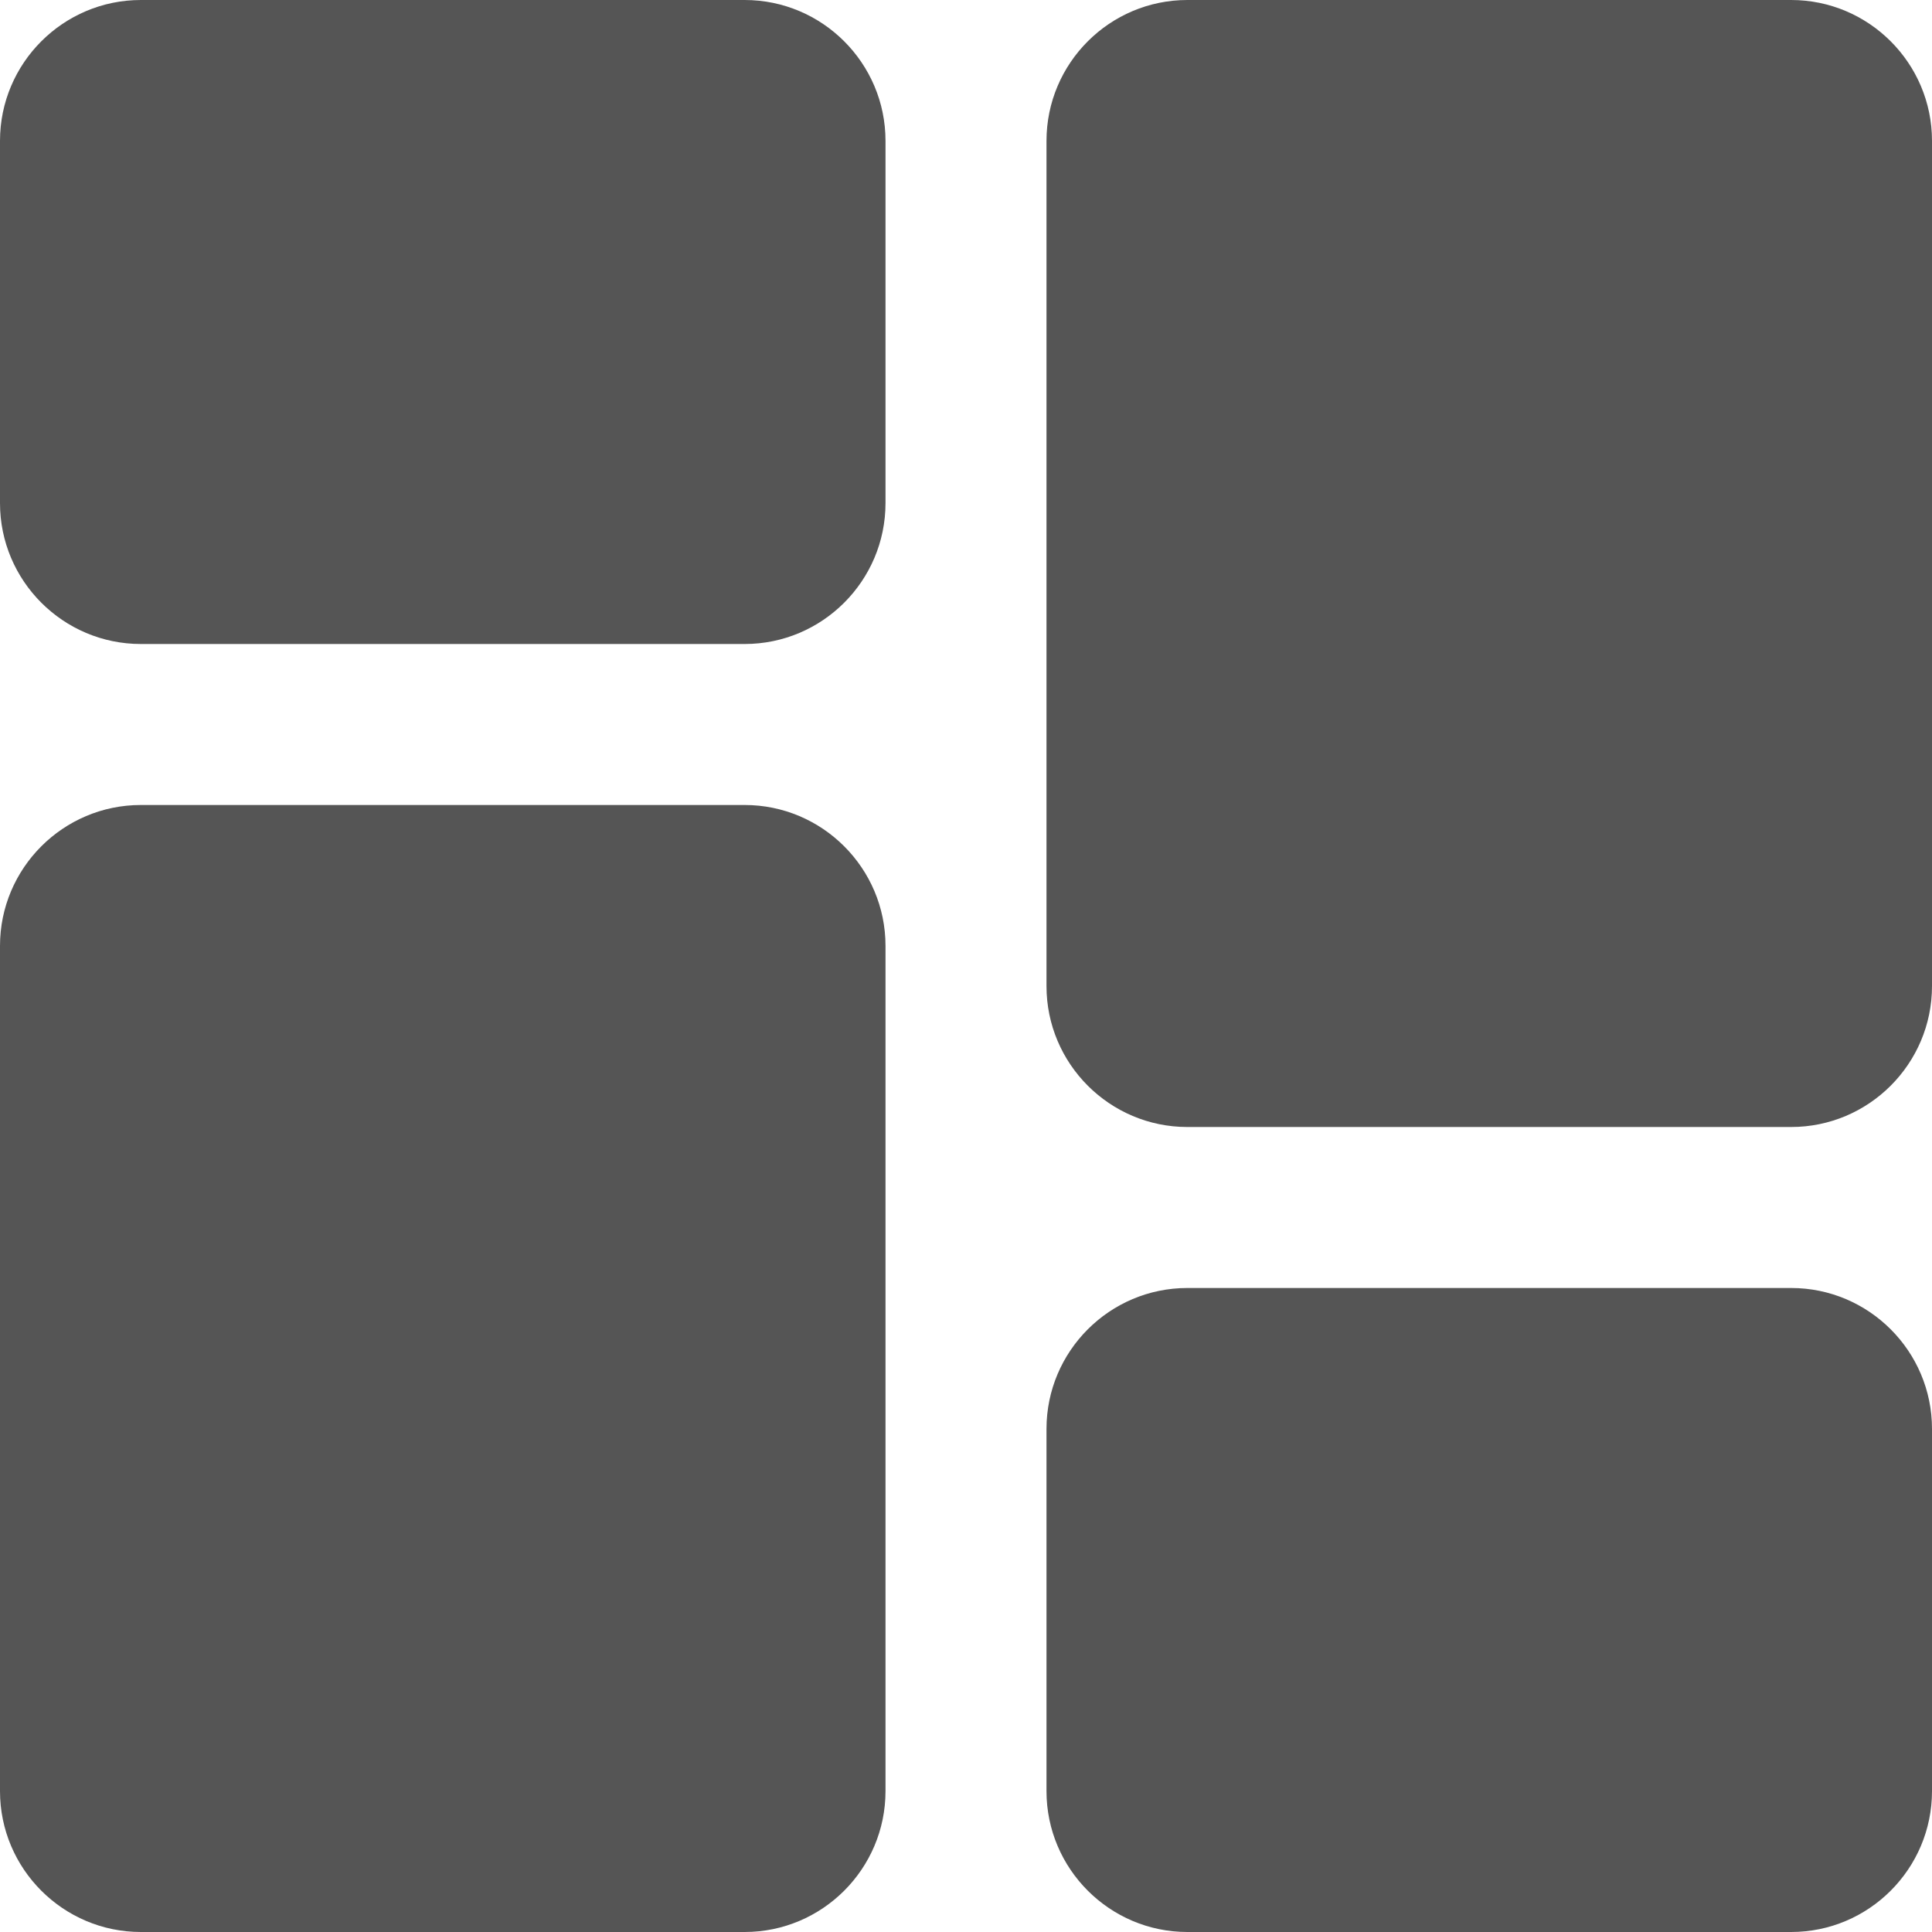 <svg xmlns="http://www.w3.org/2000/svg" height="512" width="512">
  <path d="M197.332 0h-160C16.746 0 0 16.746 0 37.332v96c0 20.59 16.746 37.336 37.332 37.336h160c20.59 0 37.336-16.746 37.336-37.336v-96C234.668 16.746 217.922 0 197.332 0zm0 0M197.332 213.332h-160C16.746 213.332 0 230.078 0 250.668v224C0 495.254 16.746 512 37.332 512h160c20.59 0 37.336-16.746 37.336-37.332v-224c0-20.59-16.746-37.336-37.336-37.336zm0 0M474.668 341.332h-160c-20.59 0-37.336 16.746-37.336 37.336v96c0 20.586 16.746 37.332 37.336 37.332h160C495.254 512 512 495.254 512 474.668v-96c0-20.59-16.746-37.336-37.332-37.336zm0 0M474.668 0h-160c-20.59 0-37.336 16.746-37.336 37.332v224c0 20.59 16.746 37.336 37.336 37.336h160c20.586 0 37.332-16.746 37.332-37.336v-224C512 16.746 495.254 0 474.668 0zm0 0" data-original="#000000" class="active-path" data-old_color="#000000" fill="#555"/>
</svg>
